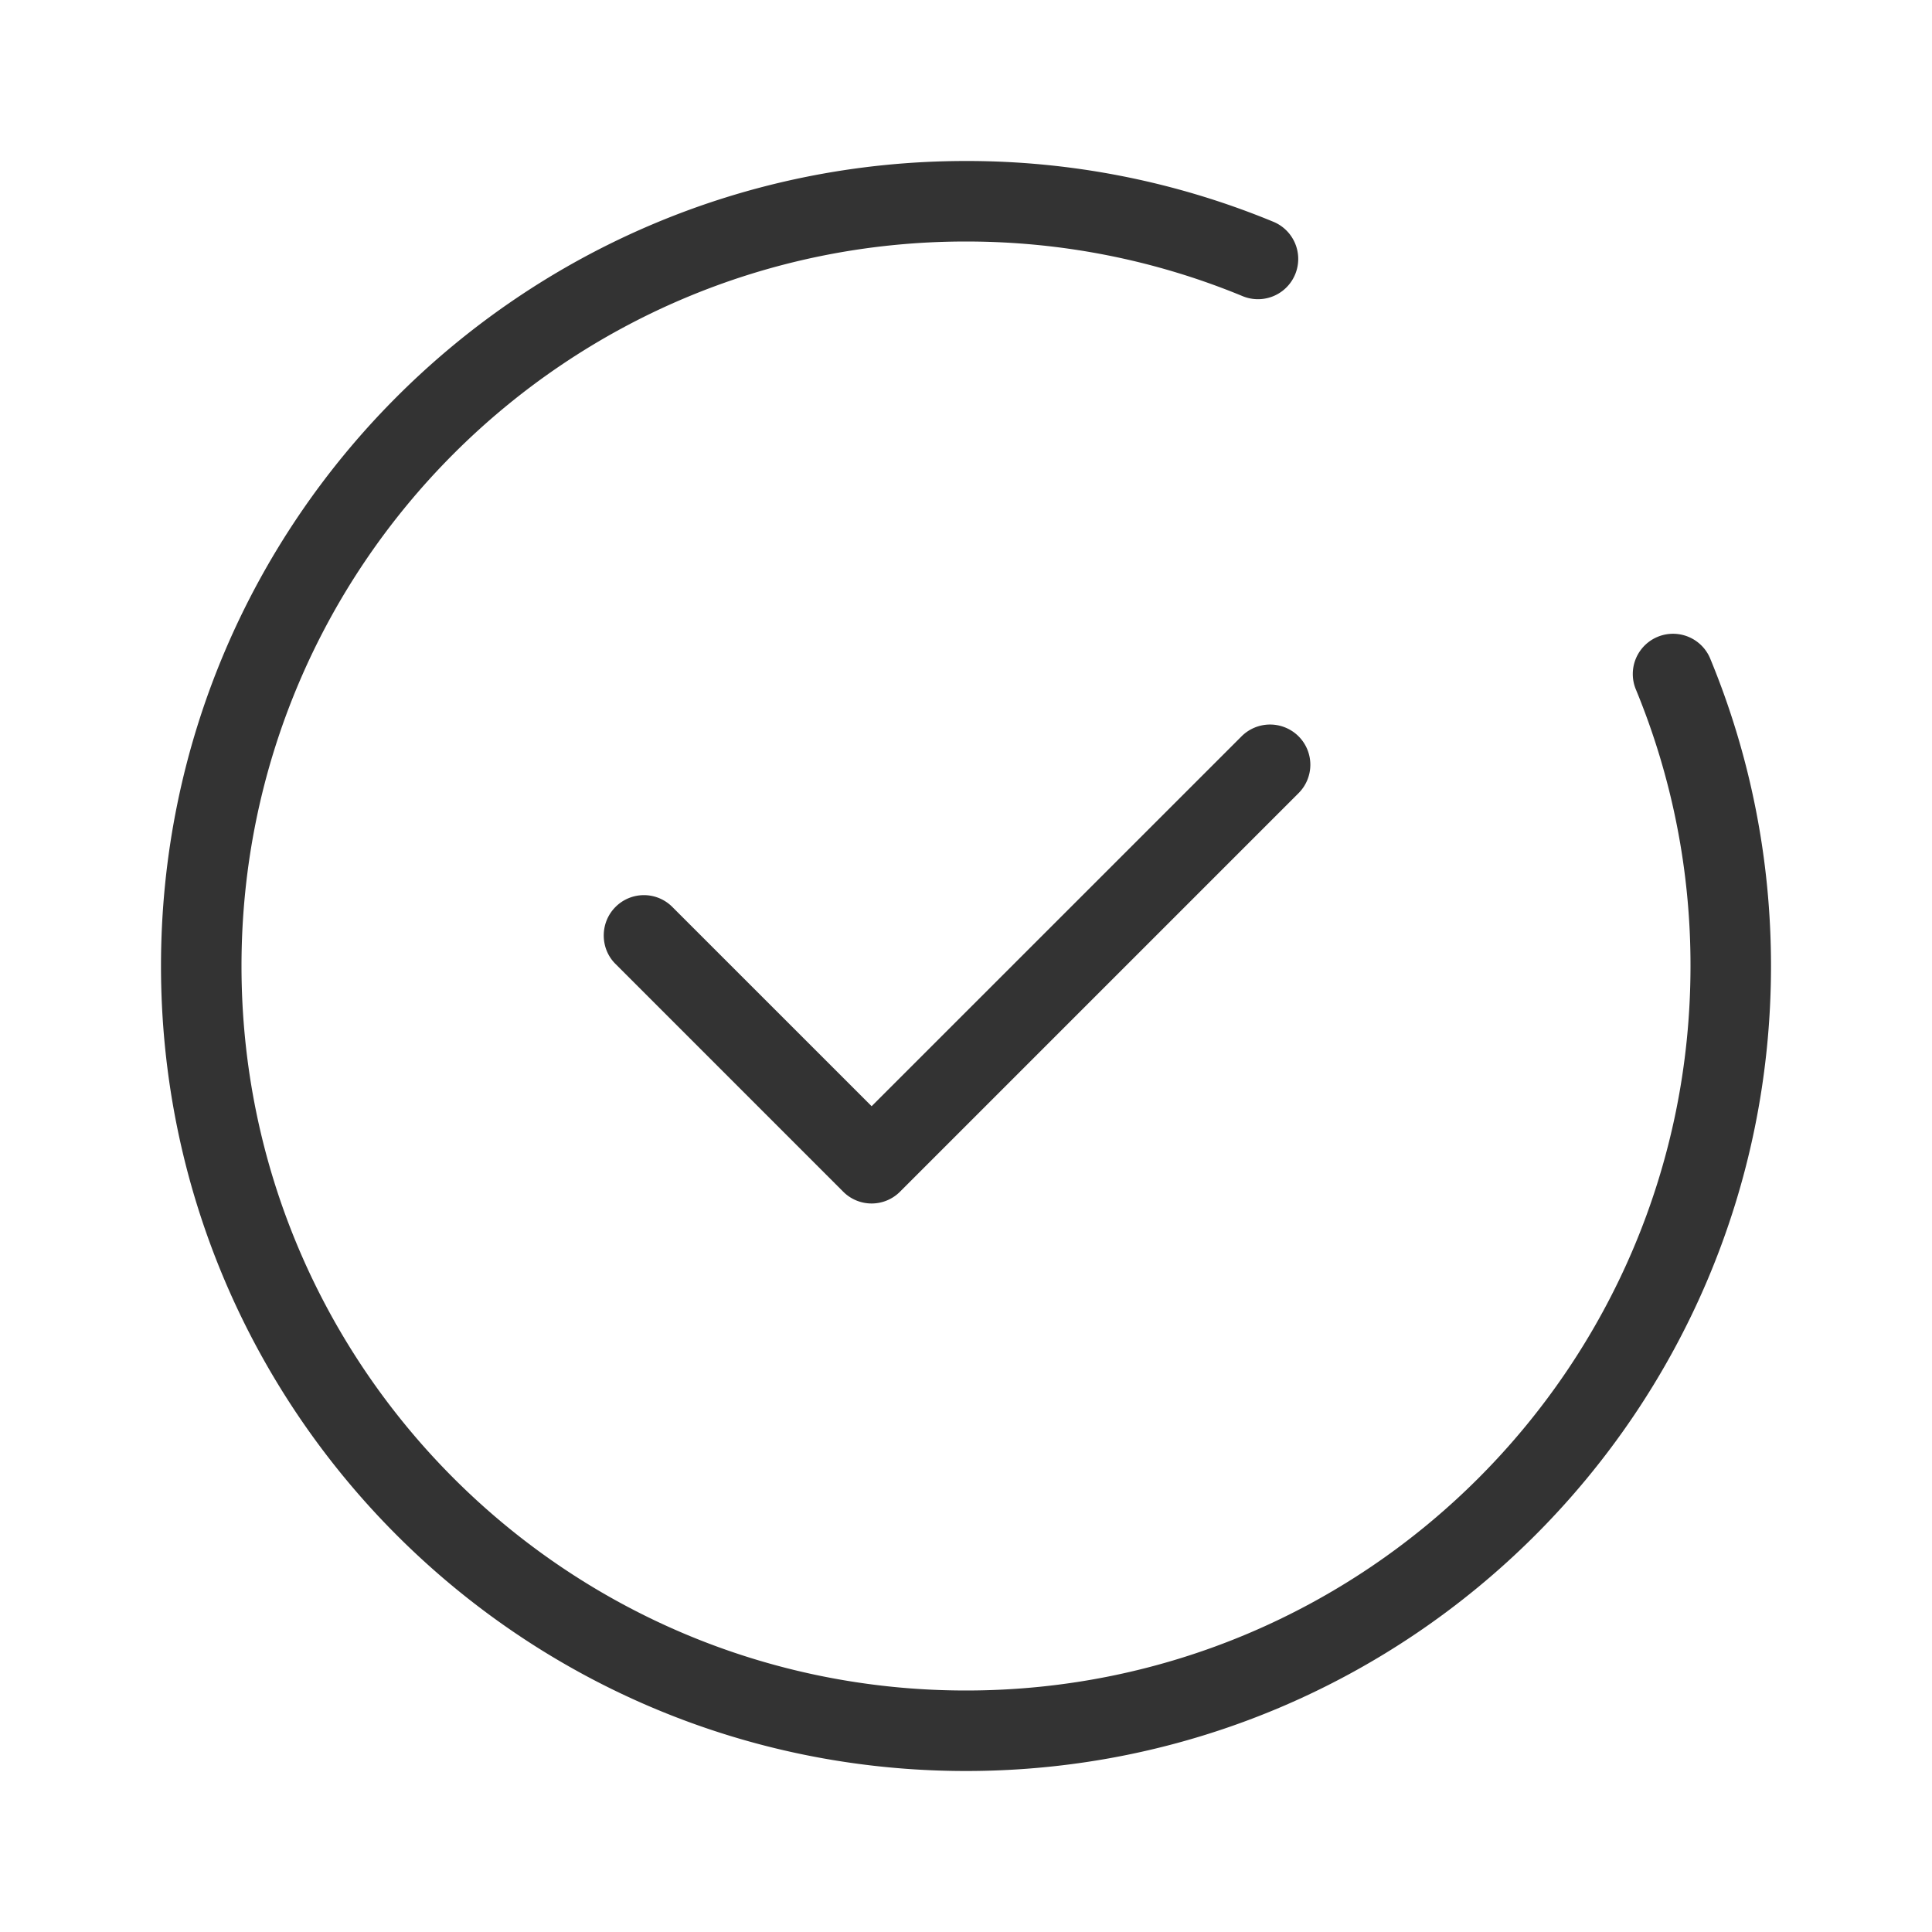 <?xml version="1.0" standalone="no"?><!DOCTYPE svg PUBLIC "-//W3C//DTD SVG 1.1//EN" "http://www.w3.org/Graphics/SVG/1.1/DTD/svg11.dtd"><svg class="icon" width="200px" height="200.00px" viewBox="0 0 1024 1024" version="1.1" xmlns="http://www.w3.org/2000/svg"><path fill="#333333" d="M675.328 117.717A425.429 425.429 0 0 0 512 85.333C276.352 85.333 85.333 276.352 85.333 512s191.019 426.667 426.667 426.667 426.667-191.019 426.667-426.667c0-56.747-11.093-112-32.384-163.328a21.333 21.333 0 0 0-39.403 16.341A382.763 382.763 0 0 1 896 512c0 212.075-171.925 384-384 384S128 724.075 128 512 299.925 128 512 128c51.115 0 100.8 9.984 146.987 29.12a21.333 21.333 0 0 0 16.341-39.403z m-213.333 468.608l-105.664-105.643a21.248 21.248 0 0 0-30.123 0.043c-8.32 8.32-8.213 21.973-0.064 30.101l120.811 120.832a21.248 21.248 0 0 0 30.123-0.085l211.157-211.157a21.291 21.291 0 0 0 0-30.187 21.397 21.397 0 0 0-30.251 0.107l-196.011 195.989z"  /></svg>